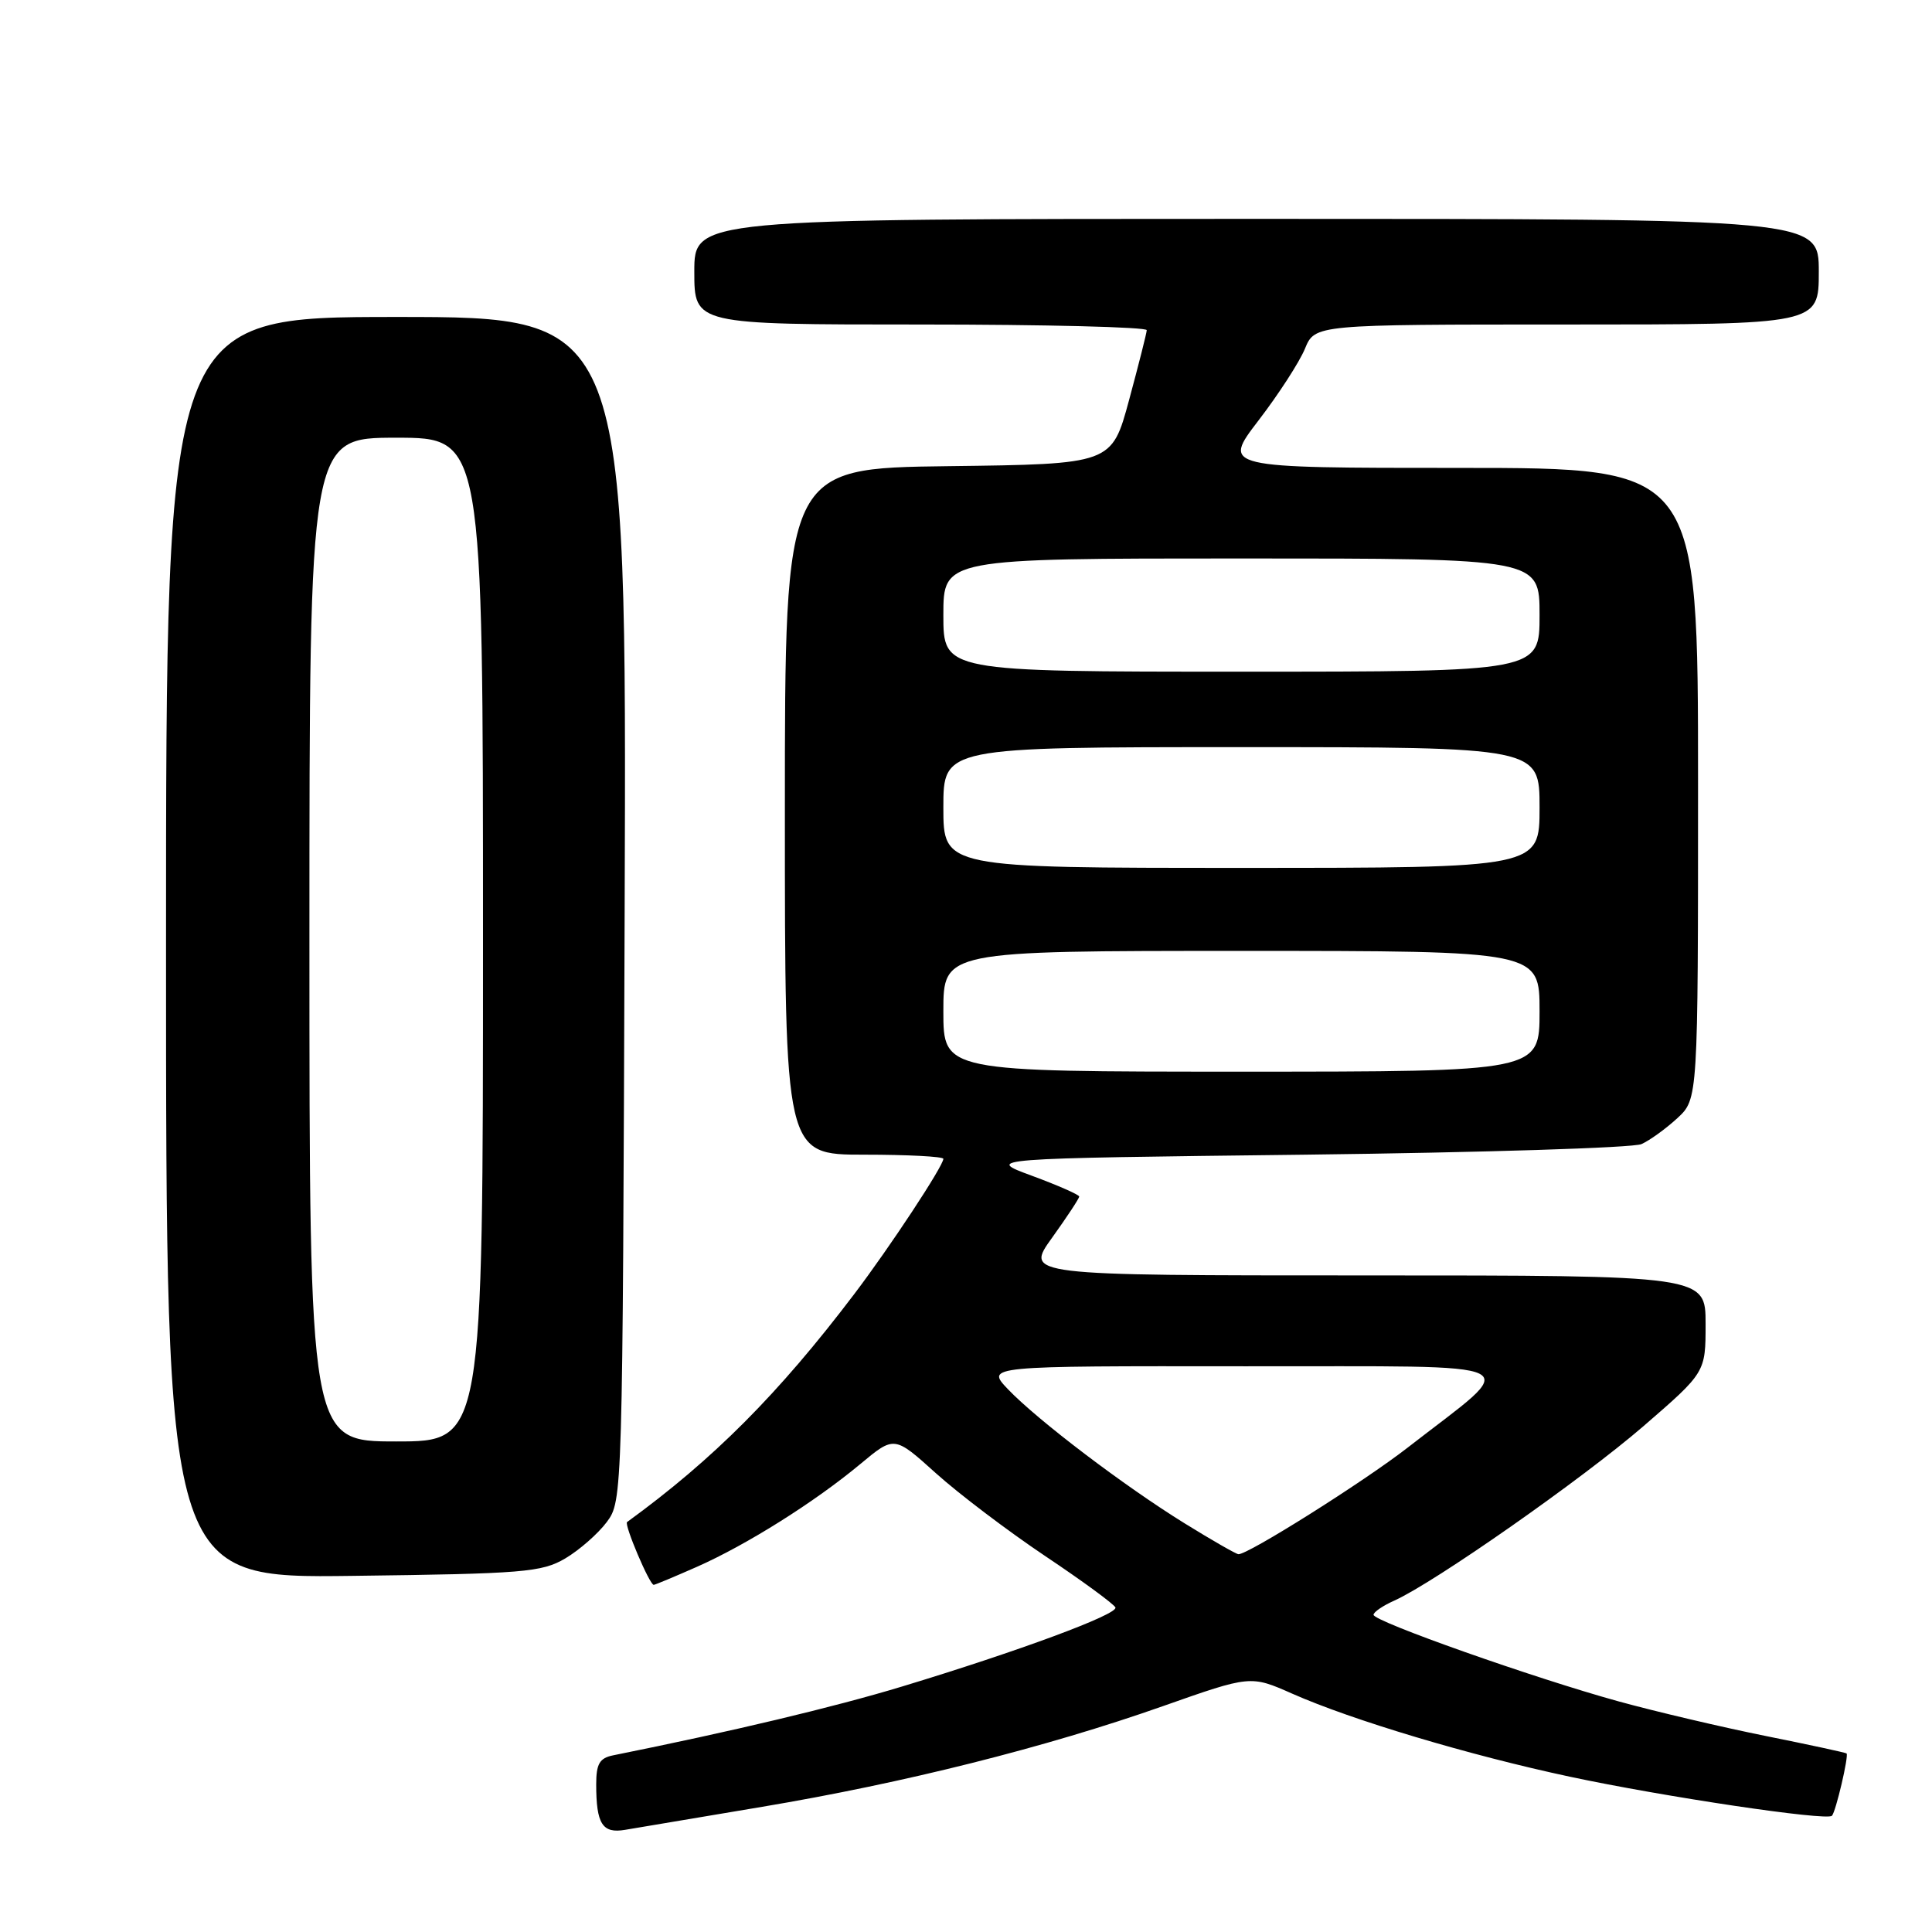<?xml version="1.0" encoding="UTF-8" standalone="no"?>
<!DOCTYPE svg PUBLIC "-//W3C//DTD SVG 1.1//EN" "http://www.w3.org/Graphics/SVG/1.1/DTD/svg11.dtd" >
<svg xmlns="http://www.w3.org/2000/svg" xmlns:xlink="http://www.w3.org/1999/xlink" version="1.1" viewBox="0 0 256 256">
 <g >
 <path fill="currentColor"
d=" M 101.00 239.41 C 119.82 236.25 138.58 231.54 154.10 226.07 C 165.71 221.98 165.71 221.98 171.23 224.42 C 179.16 227.93 194.70 232.58 208.00 235.42 C 220.50 238.09 242.04 241.30 242.74 240.60 C 243.25 240.09 244.99 232.66 244.68 232.34 C 244.56 232.23 239.75 231.19 233.98 230.03 C 228.22 228.87 219.45 226.81 214.50 225.45 C 203.28 222.36 182.00 214.84 182.00 213.97 C 182.00 213.61 183.24 212.76 184.75 212.09 C 190.10 209.68 209.61 196.02 217.75 188.99 C 226.00 181.85 226.00 181.85 226.00 175.43 C 226.00 169.00 226.00 169.00 180.91 169.00 C 135.81 169.00 135.81 169.00 139.41 164.00 C 141.38 161.25 143.00 158.80 143.00 158.55 C 143.00 158.31 140.19 157.07 136.75 155.80 C 130.50 153.50 130.50 153.50 173.00 153.00 C 196.38 152.72 216.40 152.09 217.50 151.60 C 218.60 151.11 220.74 149.56 222.25 148.17 C 225.00 145.63 225.00 145.63 225.00 103.81 C 225.00 62.00 225.00 62.00 193.47 62.00 C 161.94 62.00 161.94 62.00 166.76 55.71 C 169.41 52.26 172.18 47.98 172.91 46.21 C 174.24 43.00 174.24 43.00 207.62 43.00 C 241.00 43.00 241.00 43.00 241.00 36.00 C 241.00 29.00 241.00 29.00 166.50 29.00 C 92.00 29.00 92.00 29.00 92.00 36.00 C 92.00 43.00 92.00 43.00 122.00 43.00 C 138.50 43.00 151.98 43.34 151.95 43.75 C 151.93 44.16 150.87 48.33 149.61 53.00 C 147.31 61.50 147.31 61.50 125.65 61.77 C 104.00 62.04 104.00 62.04 104.00 107.52 C 104.00 153.00 104.00 153.00 114.50 153.00 C 120.28 153.00 125.00 153.25 125.00 153.55 C 125.00 154.49 117.93 165.23 113.17 171.50 C 103.16 184.70 94.51 193.38 83.09 201.68 C 82.67 201.99 86.07 210.00 86.62 210.00 C 86.80 210.00 89.38 208.92 92.35 207.61 C 98.93 204.70 107.95 199.03 114.00 193.99 C 118.50 190.24 118.50 190.24 124.00 195.20 C 127.03 197.93 133.55 202.87 138.50 206.19 C 143.45 209.50 147.63 212.57 147.80 213.00 C 148.14 213.91 135.04 218.77 119.50 223.48 C 110.49 226.21 96.92 229.44 81.25 232.59 C 79.45 232.95 79.00 233.71 79.00 236.44 C 79.00 241.70 79.82 242.98 82.84 242.46 C 84.30 242.21 92.47 240.84 101.00 239.41 Z  M 74.90 206.50 C 76.76 205.40 79.24 203.23 80.40 201.68 C 82.49 198.87 82.50 198.38 82.77 120.43 C 83.04 42.00 83.04 42.00 52.52 42.00 C 22.00 42.00 22.00 42.00 22.00 125.56 C 22.00 209.13 22.00 209.13 46.75 208.81 C 69.37 208.53 71.79 208.33 74.90 206.50 Z  M 157.00 201.87 C 148.99 196.92 137.49 188.19 133.56 184.08 C 130.63 181.00 130.63 181.00 165.06 181.04 C 203.84 181.09 201.70 180.01 186.53 191.81 C 180.71 196.34 165.27 206.06 164.09 205.94 C 163.77 205.91 160.57 204.08 157.00 201.87 Z  M 125.00 134.00 C 125.00 126.00 125.00 126.00 164.50 126.00 C 204.00 126.00 204.00 126.00 204.00 134.00 C 204.00 142.00 204.00 142.00 164.50 142.00 C 125.00 142.00 125.00 142.00 125.00 134.00 Z  M 125.00 107.00 C 125.00 99.00 125.00 99.00 164.50 99.00 C 204.00 99.00 204.00 99.00 204.00 107.00 C 204.00 115.00 204.00 115.00 164.50 115.00 C 125.00 115.00 125.00 115.00 125.00 107.00 Z  M 125.00 81.50 C 125.00 74.00 125.00 74.00 164.50 74.00 C 204.00 74.00 204.00 74.00 204.00 81.50 C 204.00 89.00 204.00 89.00 164.50 89.00 C 125.00 89.00 125.00 89.00 125.00 81.50 Z  M 41.00 124.50 C 41.00 58.00 41.00 58.00 52.50 58.00 C 64.00 58.00 64.00 58.00 64.00 124.50 C 64.00 191.00 64.00 191.00 52.50 191.00 C 41.00 191.00 41.00 191.00 41.00 124.50 Z "/>
</g>
</svg>